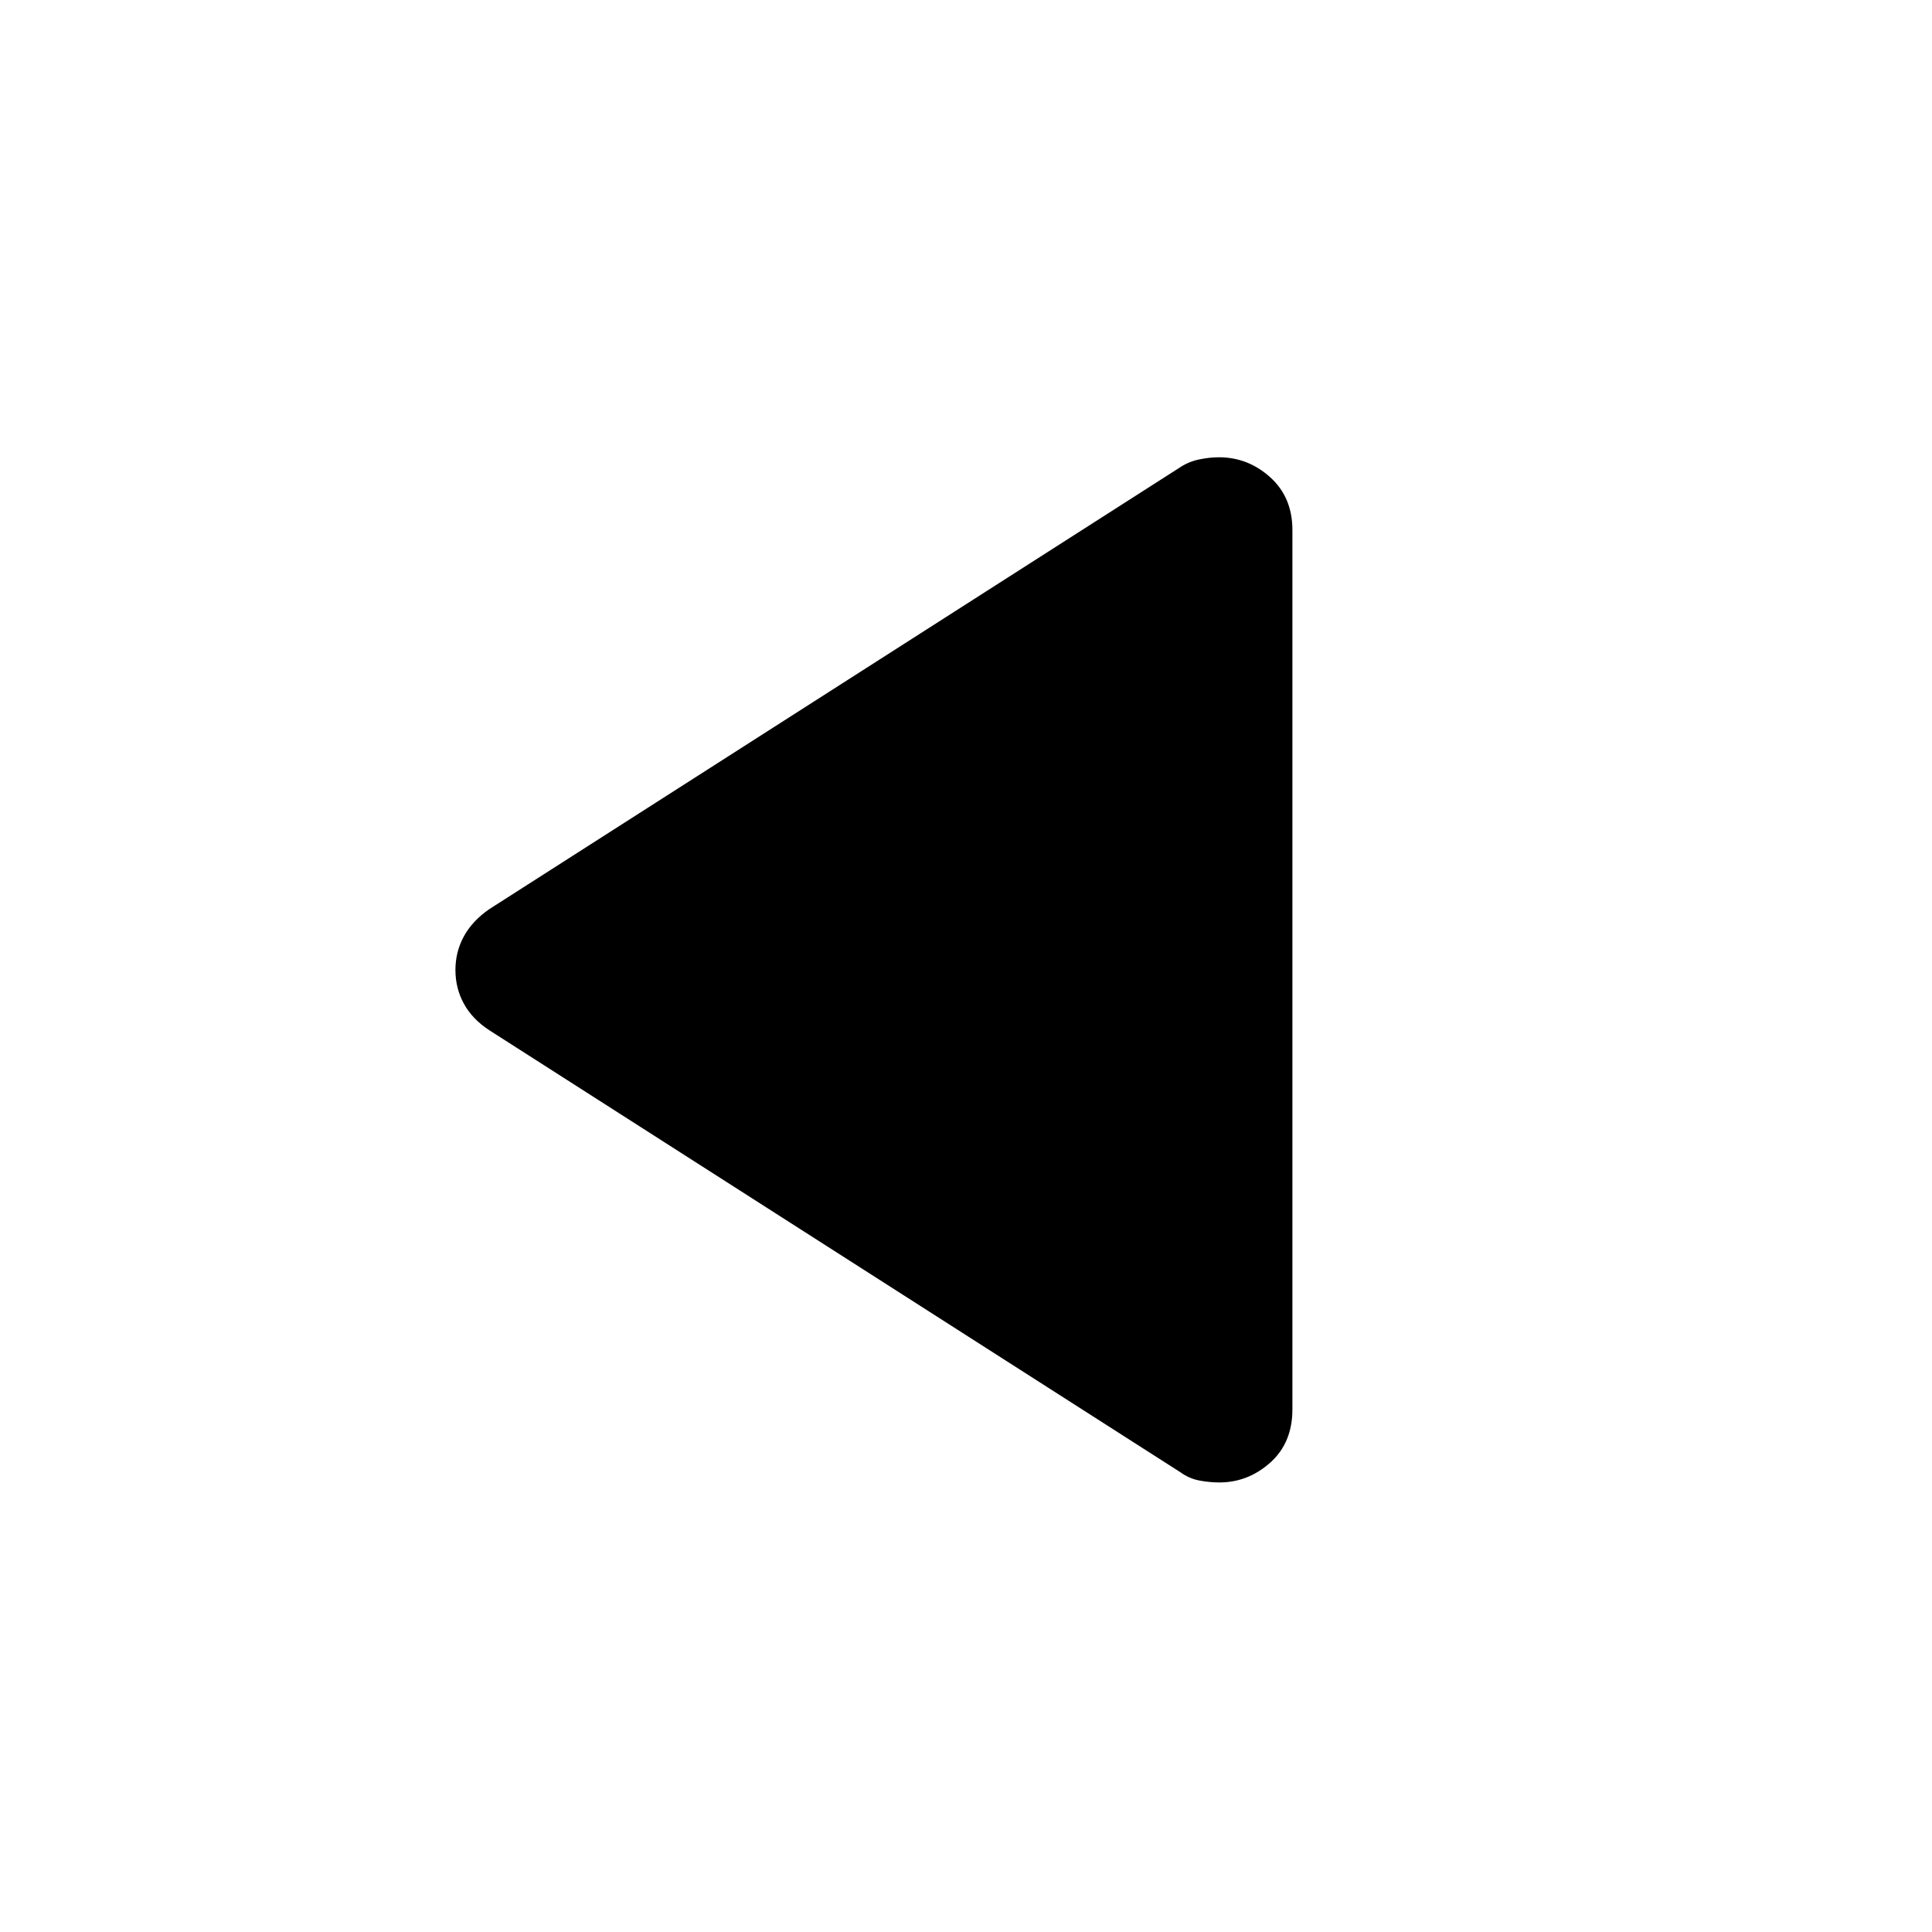 <svg xmlns="http://www.w3.org/2000/svg" height="40" viewBox="0 -960 960 960" width="40"><path d="M243.12-448.09q-8.45-5.51-12.63-13.19-4.19-7.68-4.19-16.72t4.19-16.72q4.18-7.68 12.63-13.53l343.56-219.73q4.26-2.73 9.37-3.77 5.11-1.03 9.63-1.03 14.47 0 25.49 9.94 11.02 9.94 11.02 26.23v436.89q0 16.69-11.05 26.52-11.04 9.82-25.25 9.82-4.8 0-9.89-.95-5.09-.96-9.32-4.02L243.12-448.09Z"/></svg>